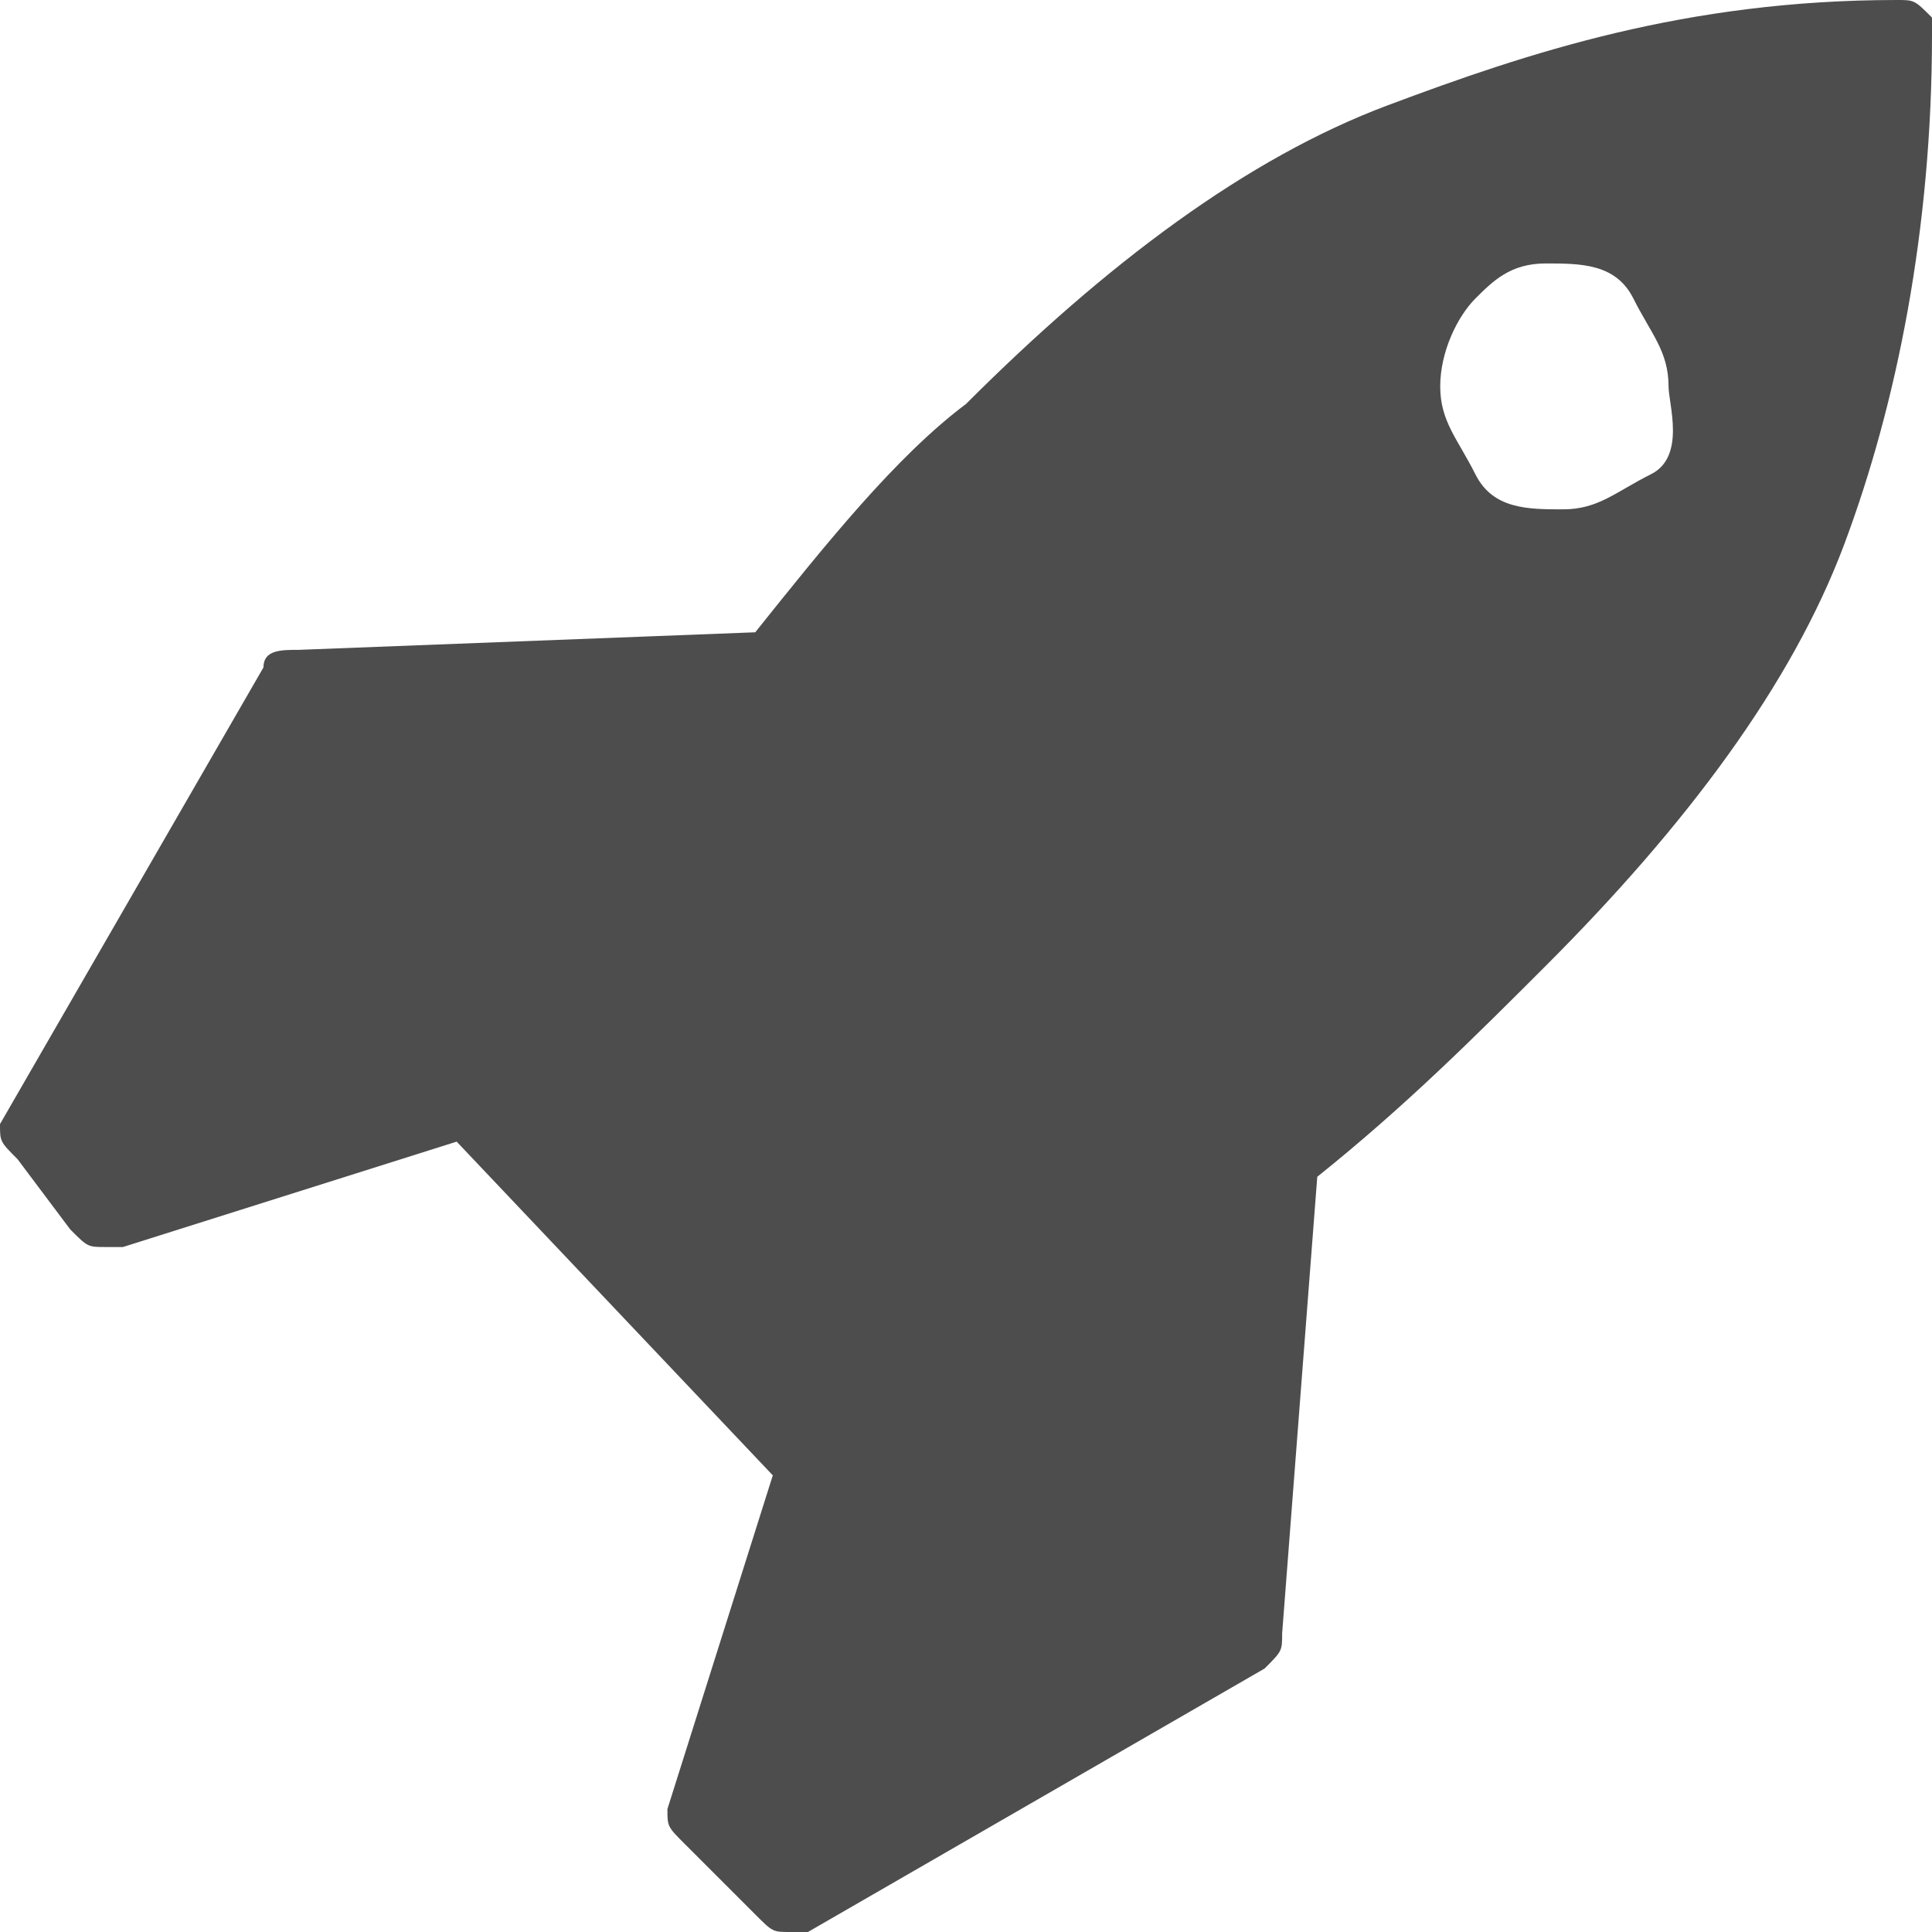 <?xml version="1.0" encoding="utf-8"?>
<!-- Generator: Adobe Illustrator 22.0.0, SVG Export Plug-In . SVG Version: 6.00 Build 0)  -->
<svg version="1.1" id="Layer_1" xmlns="http://www.w3.org/2000/svg" xmlns:xlink="http://www.w3.org/1999/xlink" x="0px" y="0px"
	 viewBox="0 0 11 11" style="enable-background:new 0 0 11 11;" xml:space="preserve">
<style type="text/css">
	.st0{fill:#4E4D4D;}
</style>
<path class="st0" d="M9.5,2.2c0-0.2-0.1-0.3-0.2-0.5S9,1.5,8.8,1.5S8.5,1.6,8.4,1.7S8.2,2,8.2,2.2s0.1,0.3,0.2,0.5s0.3,0.2,0.5,0.2
	s0.3-0.1,0.5-0.2S9.5,2.3,9.5,2.2z M11,0.2c0,1.1-0.2,2.1-0.5,2.9S9.6,4.7,8.8,5.5C8.4,5.9,8,6.3,7.5,6.7L7.3,9.3
	c0,0.1,0,0.1-0.1,0.2L4.6,11c0,0-0.1,0-0.1,0c-0.1,0-0.1,0-0.2-0.1l-0.4-0.4c-0.1-0.1-0.1-0.1-0.1-0.2l0.6-1.9L2.6,6.5L0.7,7.1
	c0,0,0,0-0.1,0c-0.1,0-0.1,0-0.2-0.1L0.1,6.6C0,6.5,0,6.5,0,6.4l1.5-2.6c0-0.1,0.1-0.1,0.2-0.1l2.6-0.1c0.4-0.5,0.8-1,1.2-1.3
	c0.8-0.8,1.6-1.4,2.4-1.7S9.6,0,10.8,0c0.1,0,0.1,0,0.2,0.1C11,0.1,11,0.2,11,0.2z"/>
</svg>

